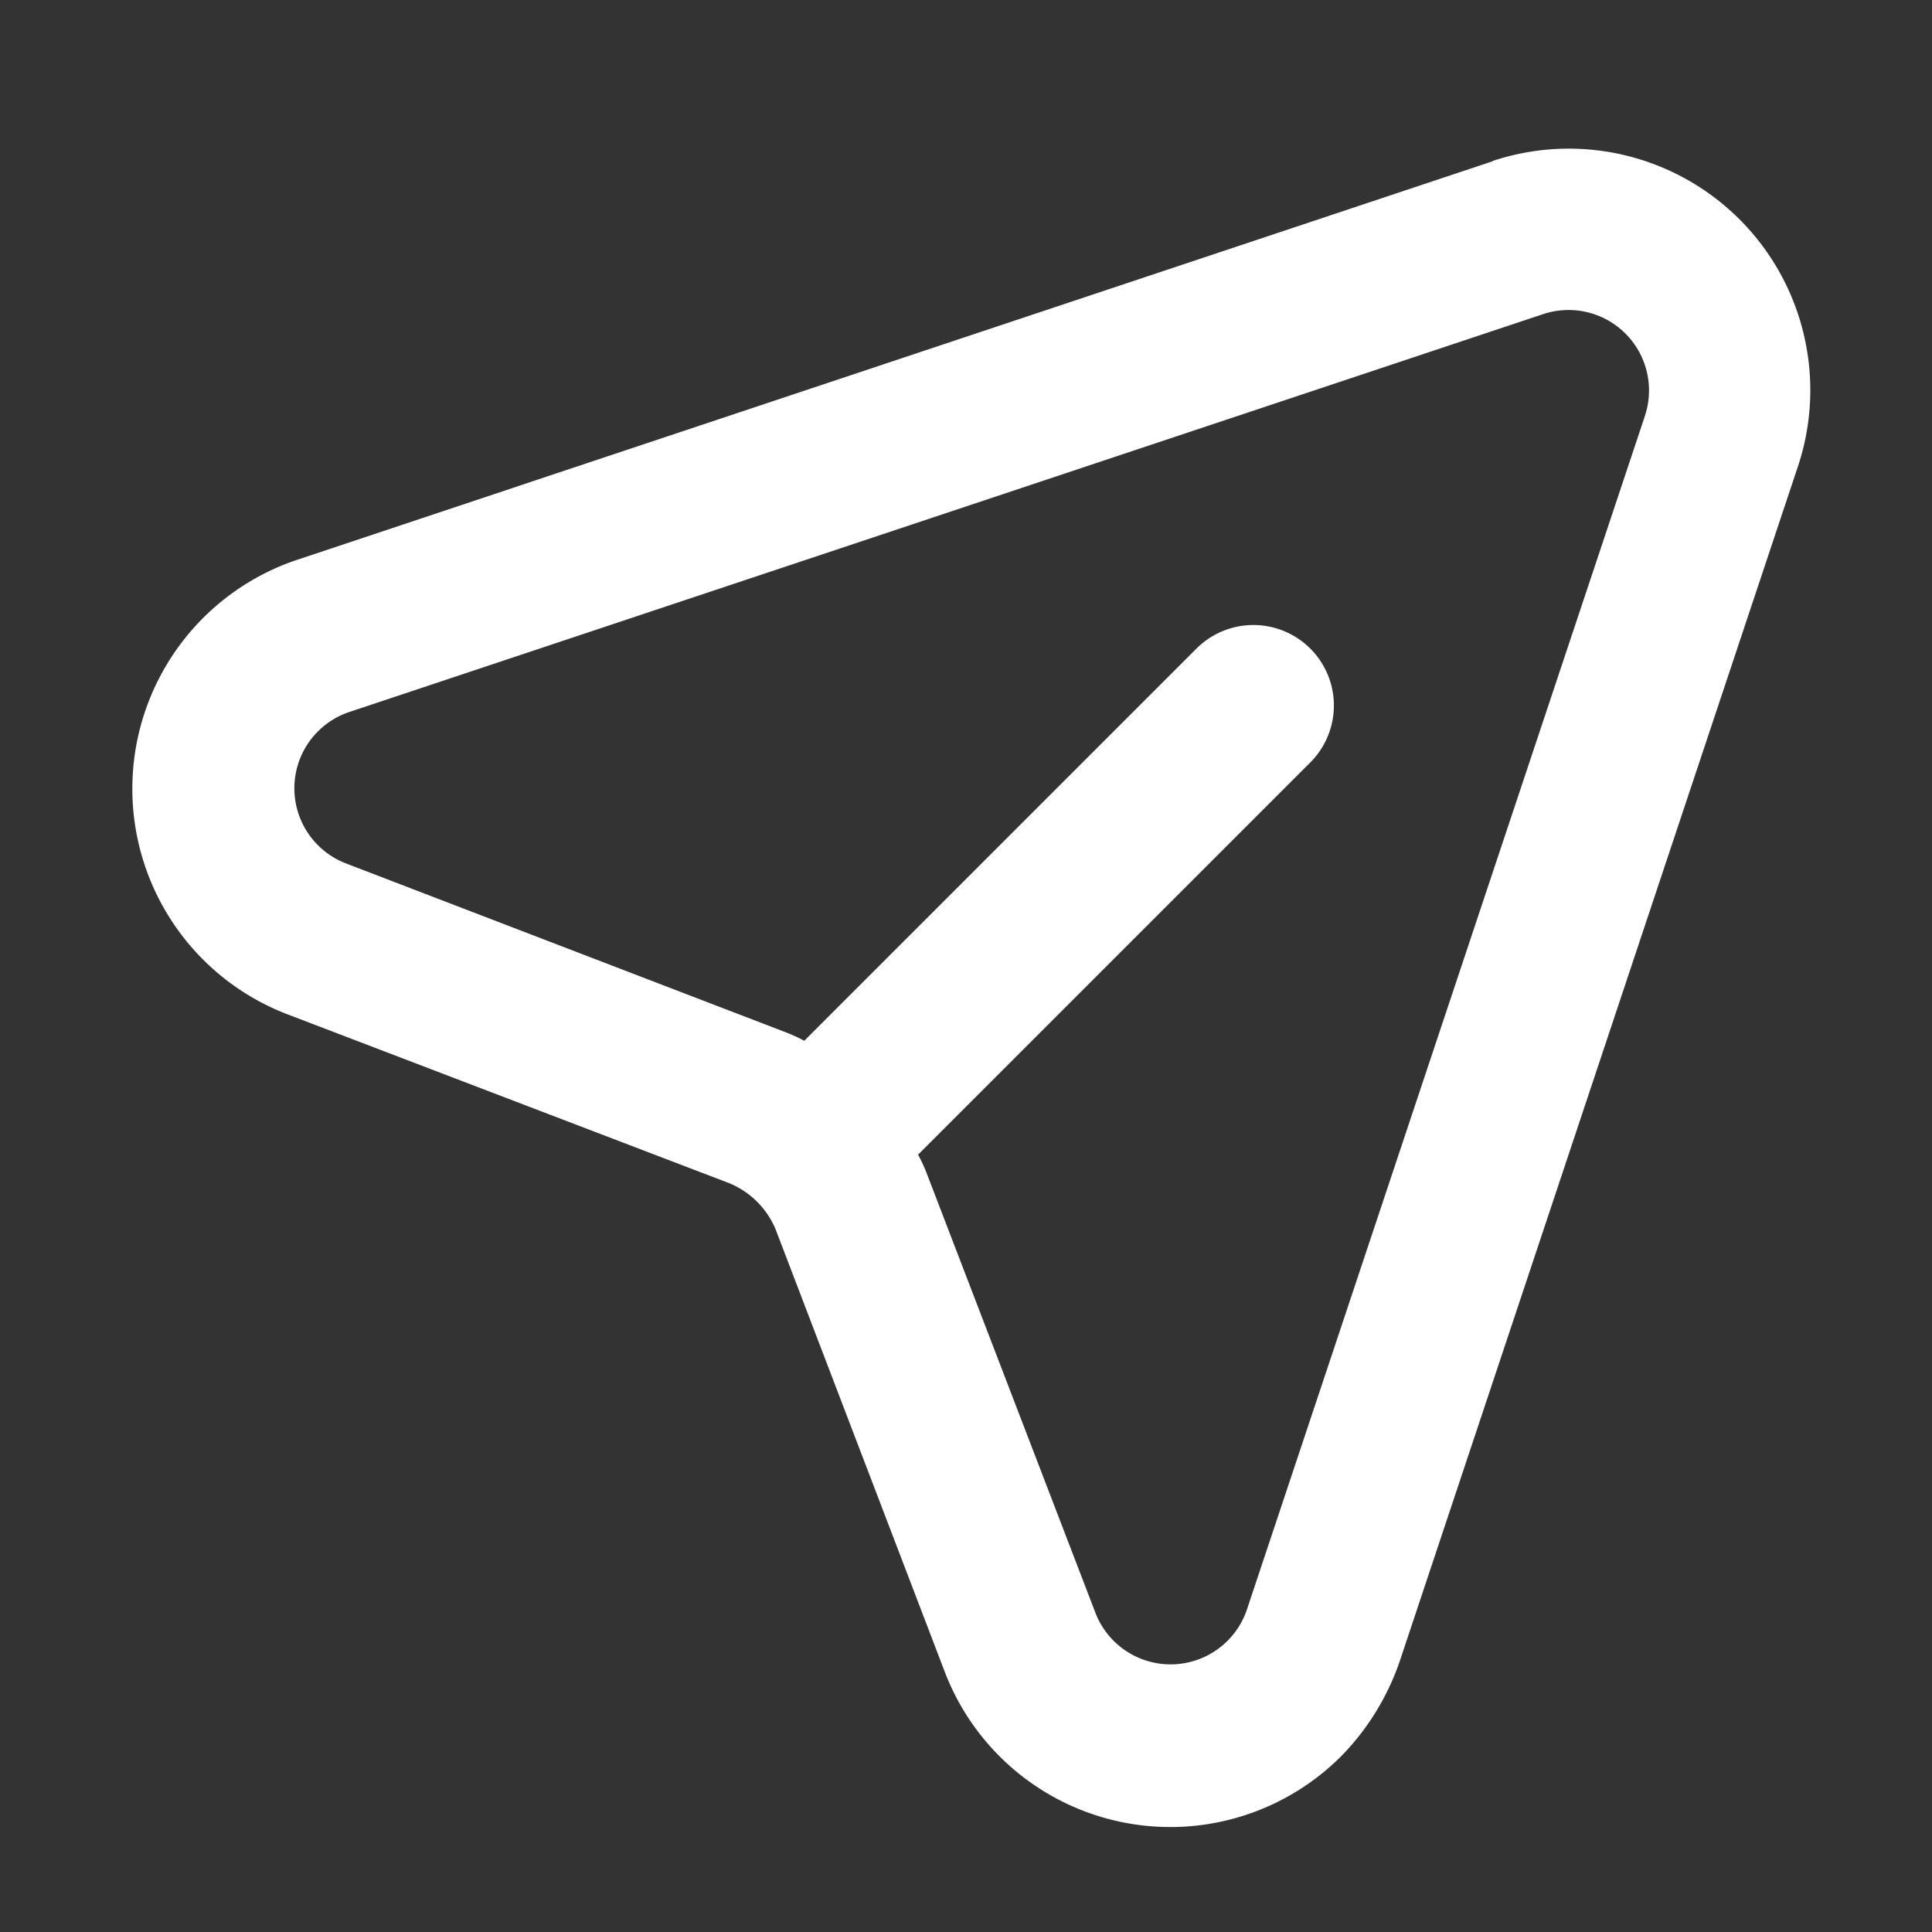 <svg width="20" height="20" fill="none" xmlns="http://www.w3.org/2000/svg"><rect width="100%" height="100%" fill="#333333" stroke="none"/><g clip-path="url(#a)"><path d="M15.45 1.67 3.076 5.795a2.5 2.5 0 0 0-.106 4.703l4.578 1.75a.883.883 0 0 1 .483.483l1.75 4.578a2.5 2.5 0 0 0 4.102.872c.273-.278.48-.614.607-.984l4.124-12.374a2.5 2.5 0 0 0-3.158-3.158l-.006.005zM17.03 4.3l-4.126 12.374a.834.834 0 0 1-1.561.03L9.587 12.13a1.668 1.668 0 0 0-.083-.177l4.06-4.06a.833.833 0 0 0-1.178-1.179l-4.06 4.06a1.666 1.666 0 0 0-.177-.082L3.576 8.936a.833.833 0 0 1 .03-1.562L15.98 3.25a.833.833 0 0 1 1.05 1.049z" fill="#fff"/></g><defs><clipPath id="a"><path fill="#fff" d="M0 0h20v20H0z"/></clipPath></defs></svg>